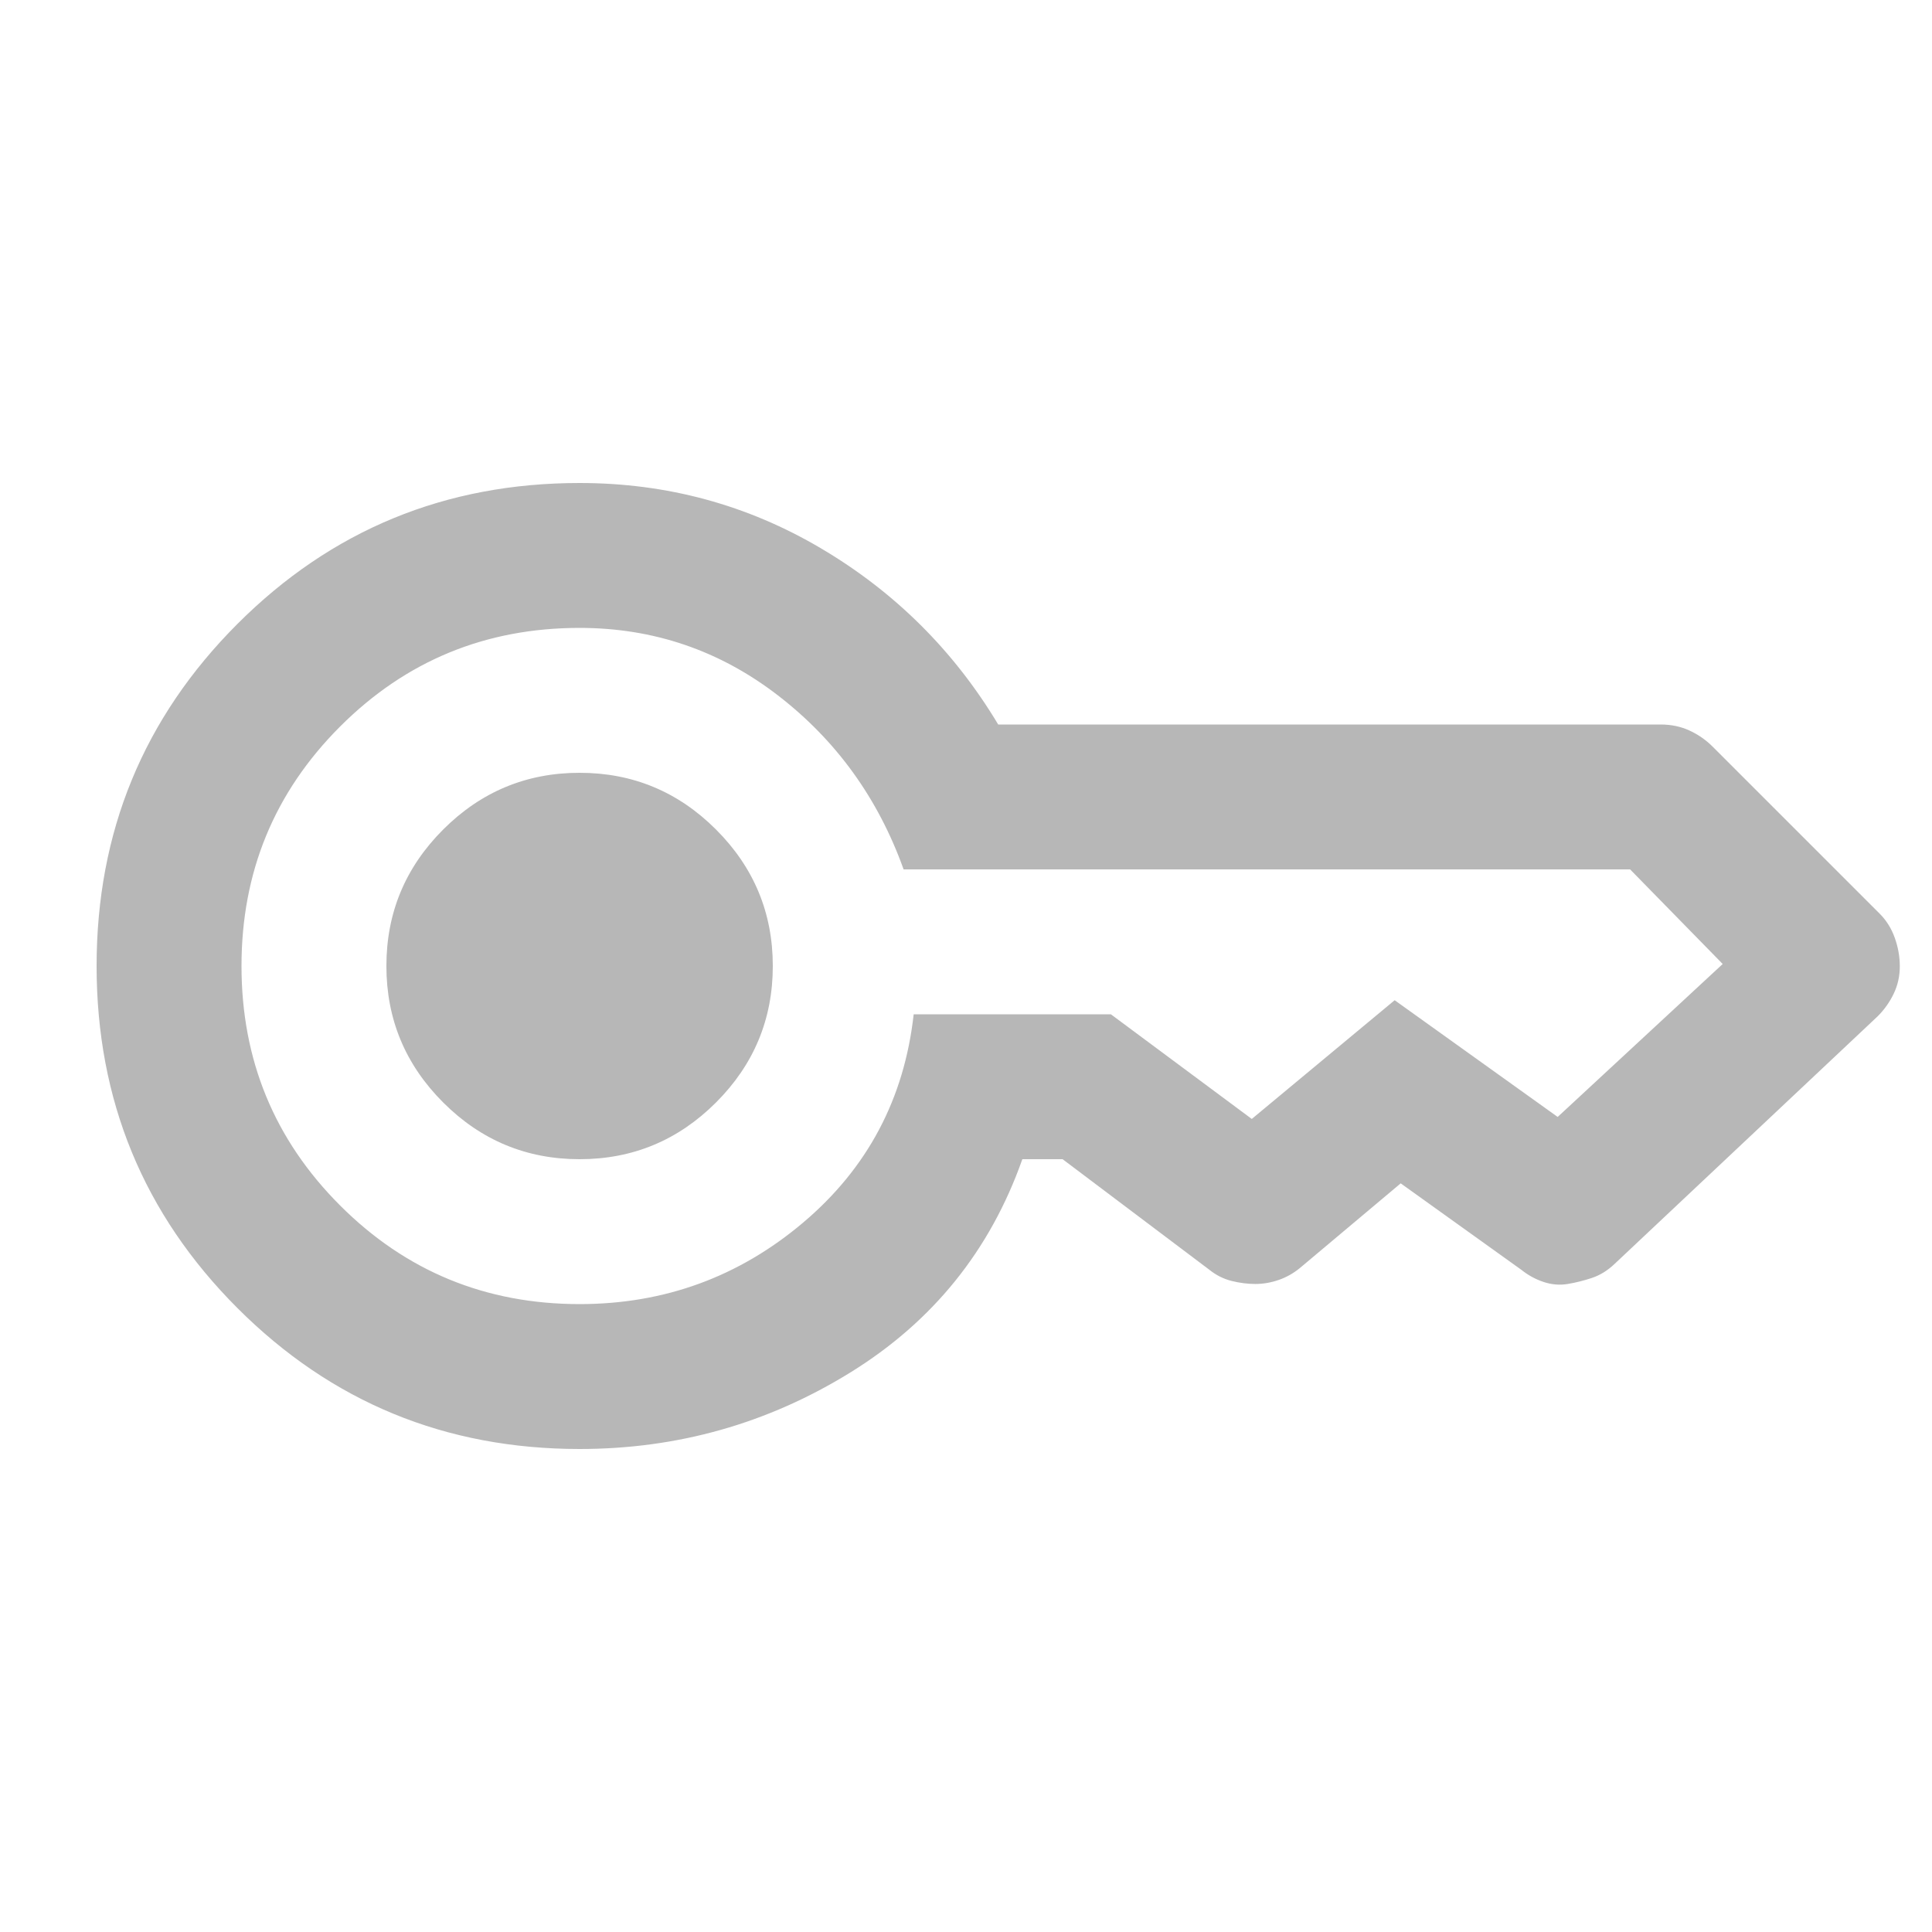 <svg xmlns="http://www.w3.org/2000/svg" height="20px" viewBox="0 -960 960 960" width="20px" fill="#B7B7B7"><path d="M288-384q-39.6 0-67.8-28.2Q192-440.4 192-480q0-39.6 28.2-67.8Q248.4-576 288-576q39.6 0 67.8 28.2Q384-519.6 384-480q0 39.6-28.2 67.8Q327.6-384 288-384Zm0 144q-100 0-170-70T48-480q0-100 70-170t170-70q65 0 120 32.5t88 87.5h329.14q7.86 0 14.36 3 6.5 3 11.5 8l83 83q5 5 7.5 12t2.5 14.2q0 7.2-3 13.5t-8 11.3L802.15-331.85Q797-327 791-325t-12 3q-6 1-12-1t-11-6l-60-43-50 42q-4.83 4-10.62 6-5.79 2-11.59 2-5.79 0-11.79-1.5-6-1.5-11-5.5l-73-55h-20q-24 68-85.5 106T288-240Zm0-72q63.15 0 111.07-40.5Q447-393 454-456h98l70 52 71-59 81 58 82-76-46-47H449q-19-53-62.5-86.5T288-648q-70 0-119 49t-49 119q0 70 49 119t119 49Z"/></svg>